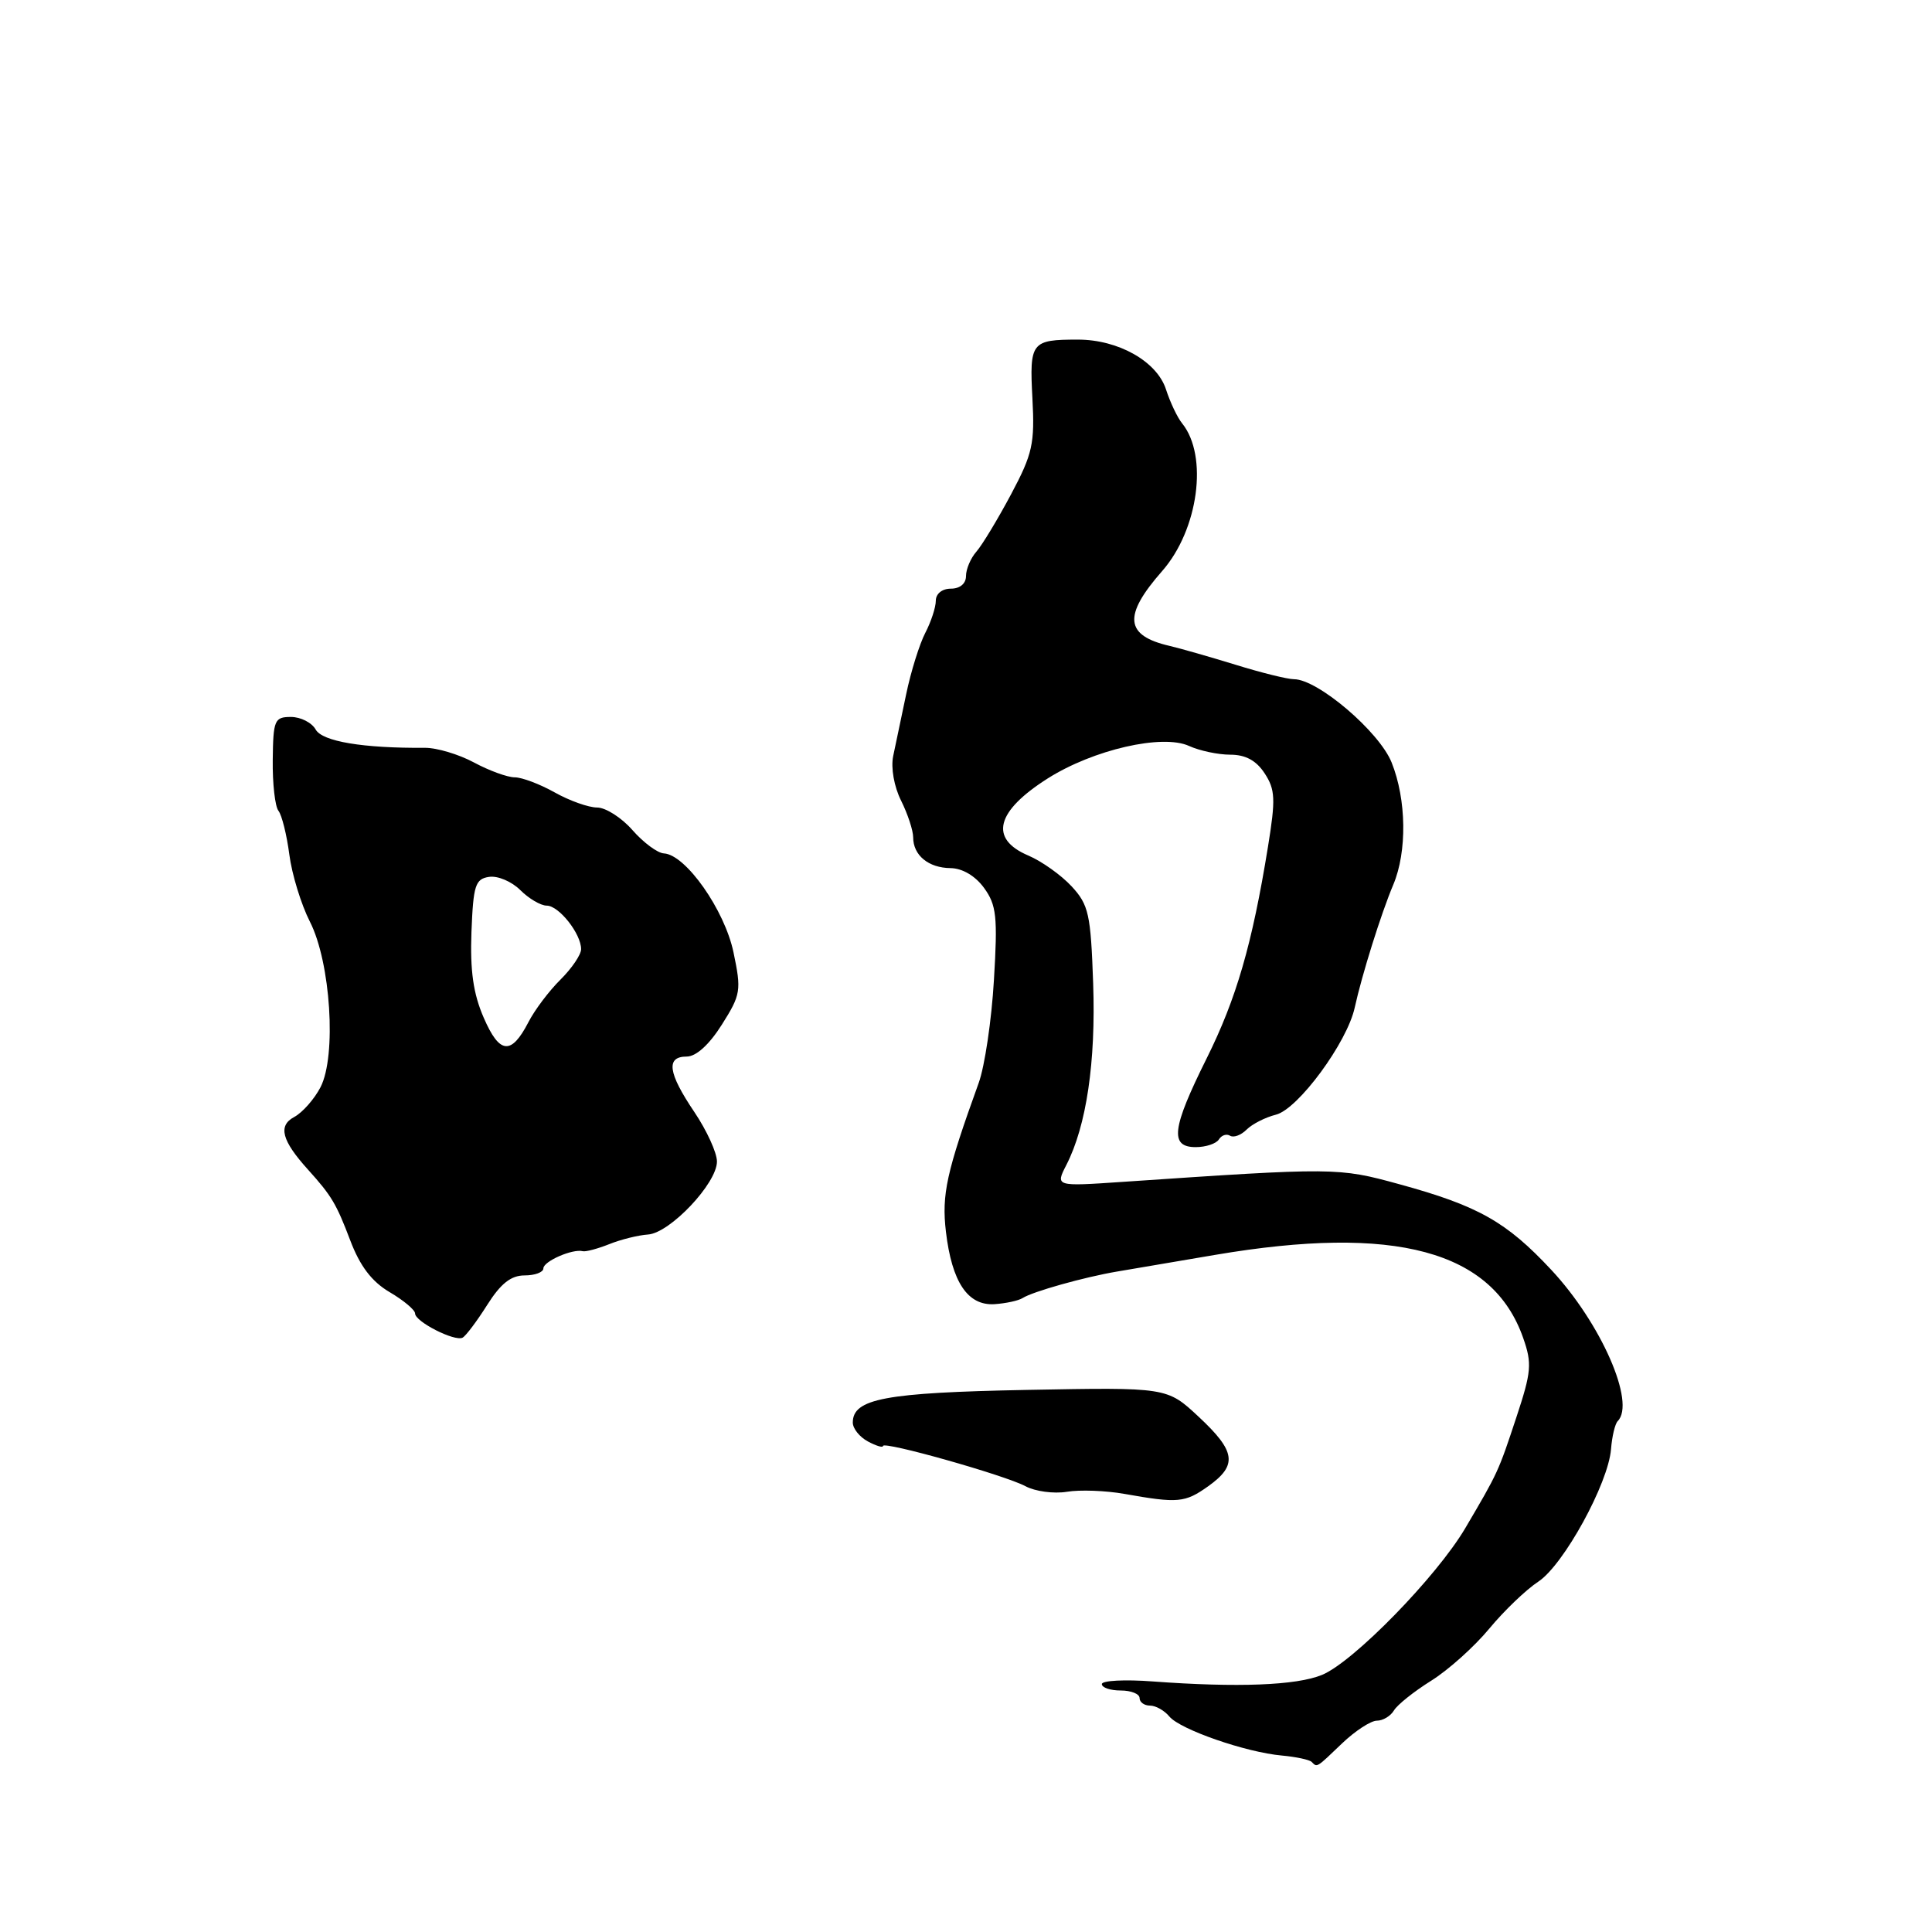 <?xml version="1.0" encoding="UTF-8" standalone="no"?>
<!DOCTYPE svg PUBLIC "-//W3C//DTD SVG 1.1//EN" "http://www.w3.org/Graphics/SVG/1.1/DTD/svg11.dtd" >
<svg xmlns="http://www.w3.org/2000/svg" xmlns:xlink="http://www.w3.org/1999/xlink" version="1.1" viewBox="0 0 256 256">
 <g >
 <path fill="currentColor"
d=" M 177.84 231.00 C 179.57 229.35 181.64 228.00 182.44 228.00 C 183.24 228.00 184.26 227.39 184.70 226.65 C 185.14 225.90 187.36 224.13 189.63 222.71 C 191.91 221.29 195.37 218.18 197.33 215.81 C 199.29 213.44 202.22 210.63 203.84 209.57 C 207.19 207.36 213.11 196.57 213.47 192.01 C 213.60 190.33 214.00 188.67 214.35 188.31 C 216.78 185.89 212.14 175.32 205.56 168.27 C 199.61 161.89 195.88 159.78 185.40 156.91 C 177.32 154.69 176.90 154.69 148.67 156.61 C 139.84 157.21 139.84 157.21 141.30 154.36 C 143.96 149.17 145.21 140.71 144.85 130.33 C 144.53 121.12 144.26 119.90 142.00 117.45 C 140.62 115.96 138.04 114.12 136.25 113.36 C 131.04 111.14 131.96 107.50 138.84 103.14 C 144.87 99.33 154.01 97.23 157.55 98.84 C 158.95 99.48 161.41 100.00 163.02 100.00 C 165.04 100.00 166.46 100.77 167.57 102.47 C 168.98 104.62 169.04 105.88 168.01 112.22 C 165.92 125.11 163.83 132.33 159.87 140.28 C 155.27 149.52 154.97 152.00 158.44 152.00 C 159.78 152.00 161.16 151.54 161.51 150.98 C 161.86 150.42 162.52 150.20 162.99 150.49 C 163.46 150.78 164.44 150.42 165.18 149.68 C 165.92 148.94 167.67 148.05 169.07 147.70 C 172.01 146.96 178.51 138.13 179.51 133.50 C 180.45 129.21 183.00 121.05 184.62 117.22 C 186.46 112.84 186.37 105.96 184.40 101.04 C 182.77 96.96 174.61 90.00 171.46 90.00 C 170.61 90.00 167.12 89.14 163.71 88.08 C 160.29 87.03 156.38 85.91 155.00 85.59 C 149.05 84.22 148.78 81.60 153.99 75.67 C 158.80 70.19 160.12 60.41 156.64 56.10 C 156.01 55.33 155.05 53.30 154.50 51.60 C 153.30 47.89 148.19 45.00 142.83 45.00 C 136.65 45.00 136.40 45.32 136.80 52.77 C 137.12 58.79 136.83 60.13 133.97 65.50 C 132.21 68.80 130.15 72.21 129.39 73.08 C 128.62 73.95 128.00 75.41 128.00 76.33 C 128.00 77.33 127.20 78.00 126.00 78.00 C 124.84 78.00 124.00 78.67 124.00 79.60 C 124.00 80.47 123.37 82.39 122.61 83.85 C 121.85 85.31 120.70 88.97 120.07 92.00 C 119.43 95.03 118.66 98.71 118.35 100.19 C 118.03 101.73 118.47 104.24 119.40 106.09 C 120.28 107.86 121.00 110.05 121.00 110.95 C 121.00 113.33 123.02 115.00 125.95 115.03 C 127.52 115.05 129.23 116.06 130.39 117.65 C 132.04 119.92 132.21 121.45 131.70 129.87 C 131.39 135.17 130.48 141.30 129.68 143.50 C 125.41 155.32 124.76 158.28 125.34 163.21 C 126.13 169.89 128.23 173.02 131.76 172.81 C 133.27 172.71 134.95 172.35 135.50 172.00 C 136.84 171.14 143.68 169.22 148.00 168.49 C 149.93 168.16 155.78 167.17 161.00 166.28 C 184.85 162.23 197.78 165.71 201.83 177.29 C 203.02 180.67 202.92 181.78 200.93 187.79 C 198.53 195.04 198.52 195.08 194.15 202.50 C 190.37 208.91 179.36 220.20 175.18 221.93 C 171.78 223.33 163.99 223.63 152.75 222.80 C 149.04 222.52 146.00 222.68 146.00 223.15 C 146.00 223.62 147.12 224.00 148.50 224.00 C 149.88 224.00 151.00 224.45 151.00 225.00 C 151.00 225.55 151.62 226.00 152.38 226.00 C 153.14 226.00 154.29 226.65 154.95 227.45 C 156.38 229.17 165.10 232.20 169.87 232.62 C 171.73 232.79 173.50 233.17 173.80 233.46 C 174.55 234.21 174.37 234.32 177.84 231.00 Z  M 160.10 196.93 C 164.01 194.14 163.76 192.32 158.82 187.72 C 154.64 183.82 154.64 183.82 136.07 184.17 C 117.27 184.53 113.00 185.33 113.00 188.50 C 113.00 189.29 113.90 190.41 115.00 191.00 C 116.10 191.59 117.00 191.86 117.00 191.60 C 117.00 190.91 133.15 195.47 135.88 196.93 C 137.16 197.62 139.63 197.95 141.36 197.67 C 143.08 197.38 146.53 197.51 149.00 197.95 C 156.10 199.21 157.01 199.13 160.10 196.93 Z  M 64.55 172.92 C 66.35 170.07 67.71 169.00 69.51 169.00 C 70.88 169.00 72.00 168.58 72.00 168.07 C 72.00 167.13 75.87 165.44 77.22 165.79 C 77.61 165.89 79.18 165.47 80.72 164.86 C 82.25 164.24 84.56 163.67 85.86 163.58 C 88.77 163.39 95.00 156.80 95.00 153.91 C 95.00 152.74 93.65 149.79 92.00 147.34 C 88.51 142.17 88.21 140.00 90.99 140.00 C 92.24 140.00 93.97 138.43 95.65 135.77 C 98.17 131.78 98.25 131.24 97.19 126.18 C 96.01 120.56 90.86 113.24 87.97 113.08 C 87.13 113.04 85.26 111.65 83.81 110.00 C 82.37 108.35 80.25 107.00 79.12 107.00 C 77.99 107.00 75.46 106.10 73.50 105.00 C 71.54 103.90 69.16 103.00 68.20 103.00 C 67.25 103.00 64.82 102.12 62.80 101.03 C 60.79 99.95 57.87 99.08 56.32 99.09 C 48.09 99.15 42.72 98.25 41.83 96.67 C 41.32 95.75 39.84 95.00 38.55 95.00 C 36.37 95.00 36.20 95.41 36.14 100.69 C 36.10 103.82 36.44 106.86 36.90 107.44 C 37.35 108.02 38.00 110.64 38.34 113.25 C 38.68 115.87 39.91 119.86 41.06 122.12 C 43.82 127.52 44.61 139.91 42.47 144.06 C 41.65 145.64 40.08 147.42 38.98 148.01 C 36.81 149.17 37.33 151.13 40.83 155.00 C 43.94 158.45 44.56 159.49 46.41 164.36 C 47.70 167.76 49.25 169.81 51.62 171.21 C 53.48 172.30 55.00 173.58 55.00 174.04 C 55.00 175.13 60.24 177.79 61.29 177.25 C 61.73 177.02 63.19 175.07 64.55 172.92 Z  M 64.09 134.84 C 62.71 131.67 62.28 128.62 62.47 123.50 C 62.71 117.30 62.98 116.46 64.81 116.19 C 65.95 116.02 67.80 116.80 68.94 117.94 C 70.07 119.07 71.65 120.00 72.44 120.00 C 74.06 120.00 77.00 123.73 77.00 125.77 C 77.00 126.50 75.77 128.31 74.27 129.80 C 72.77 131.28 70.85 133.82 70.02 135.44 C 67.74 139.85 66.19 139.70 64.09 134.84 Z "/>
</g>
</svg>